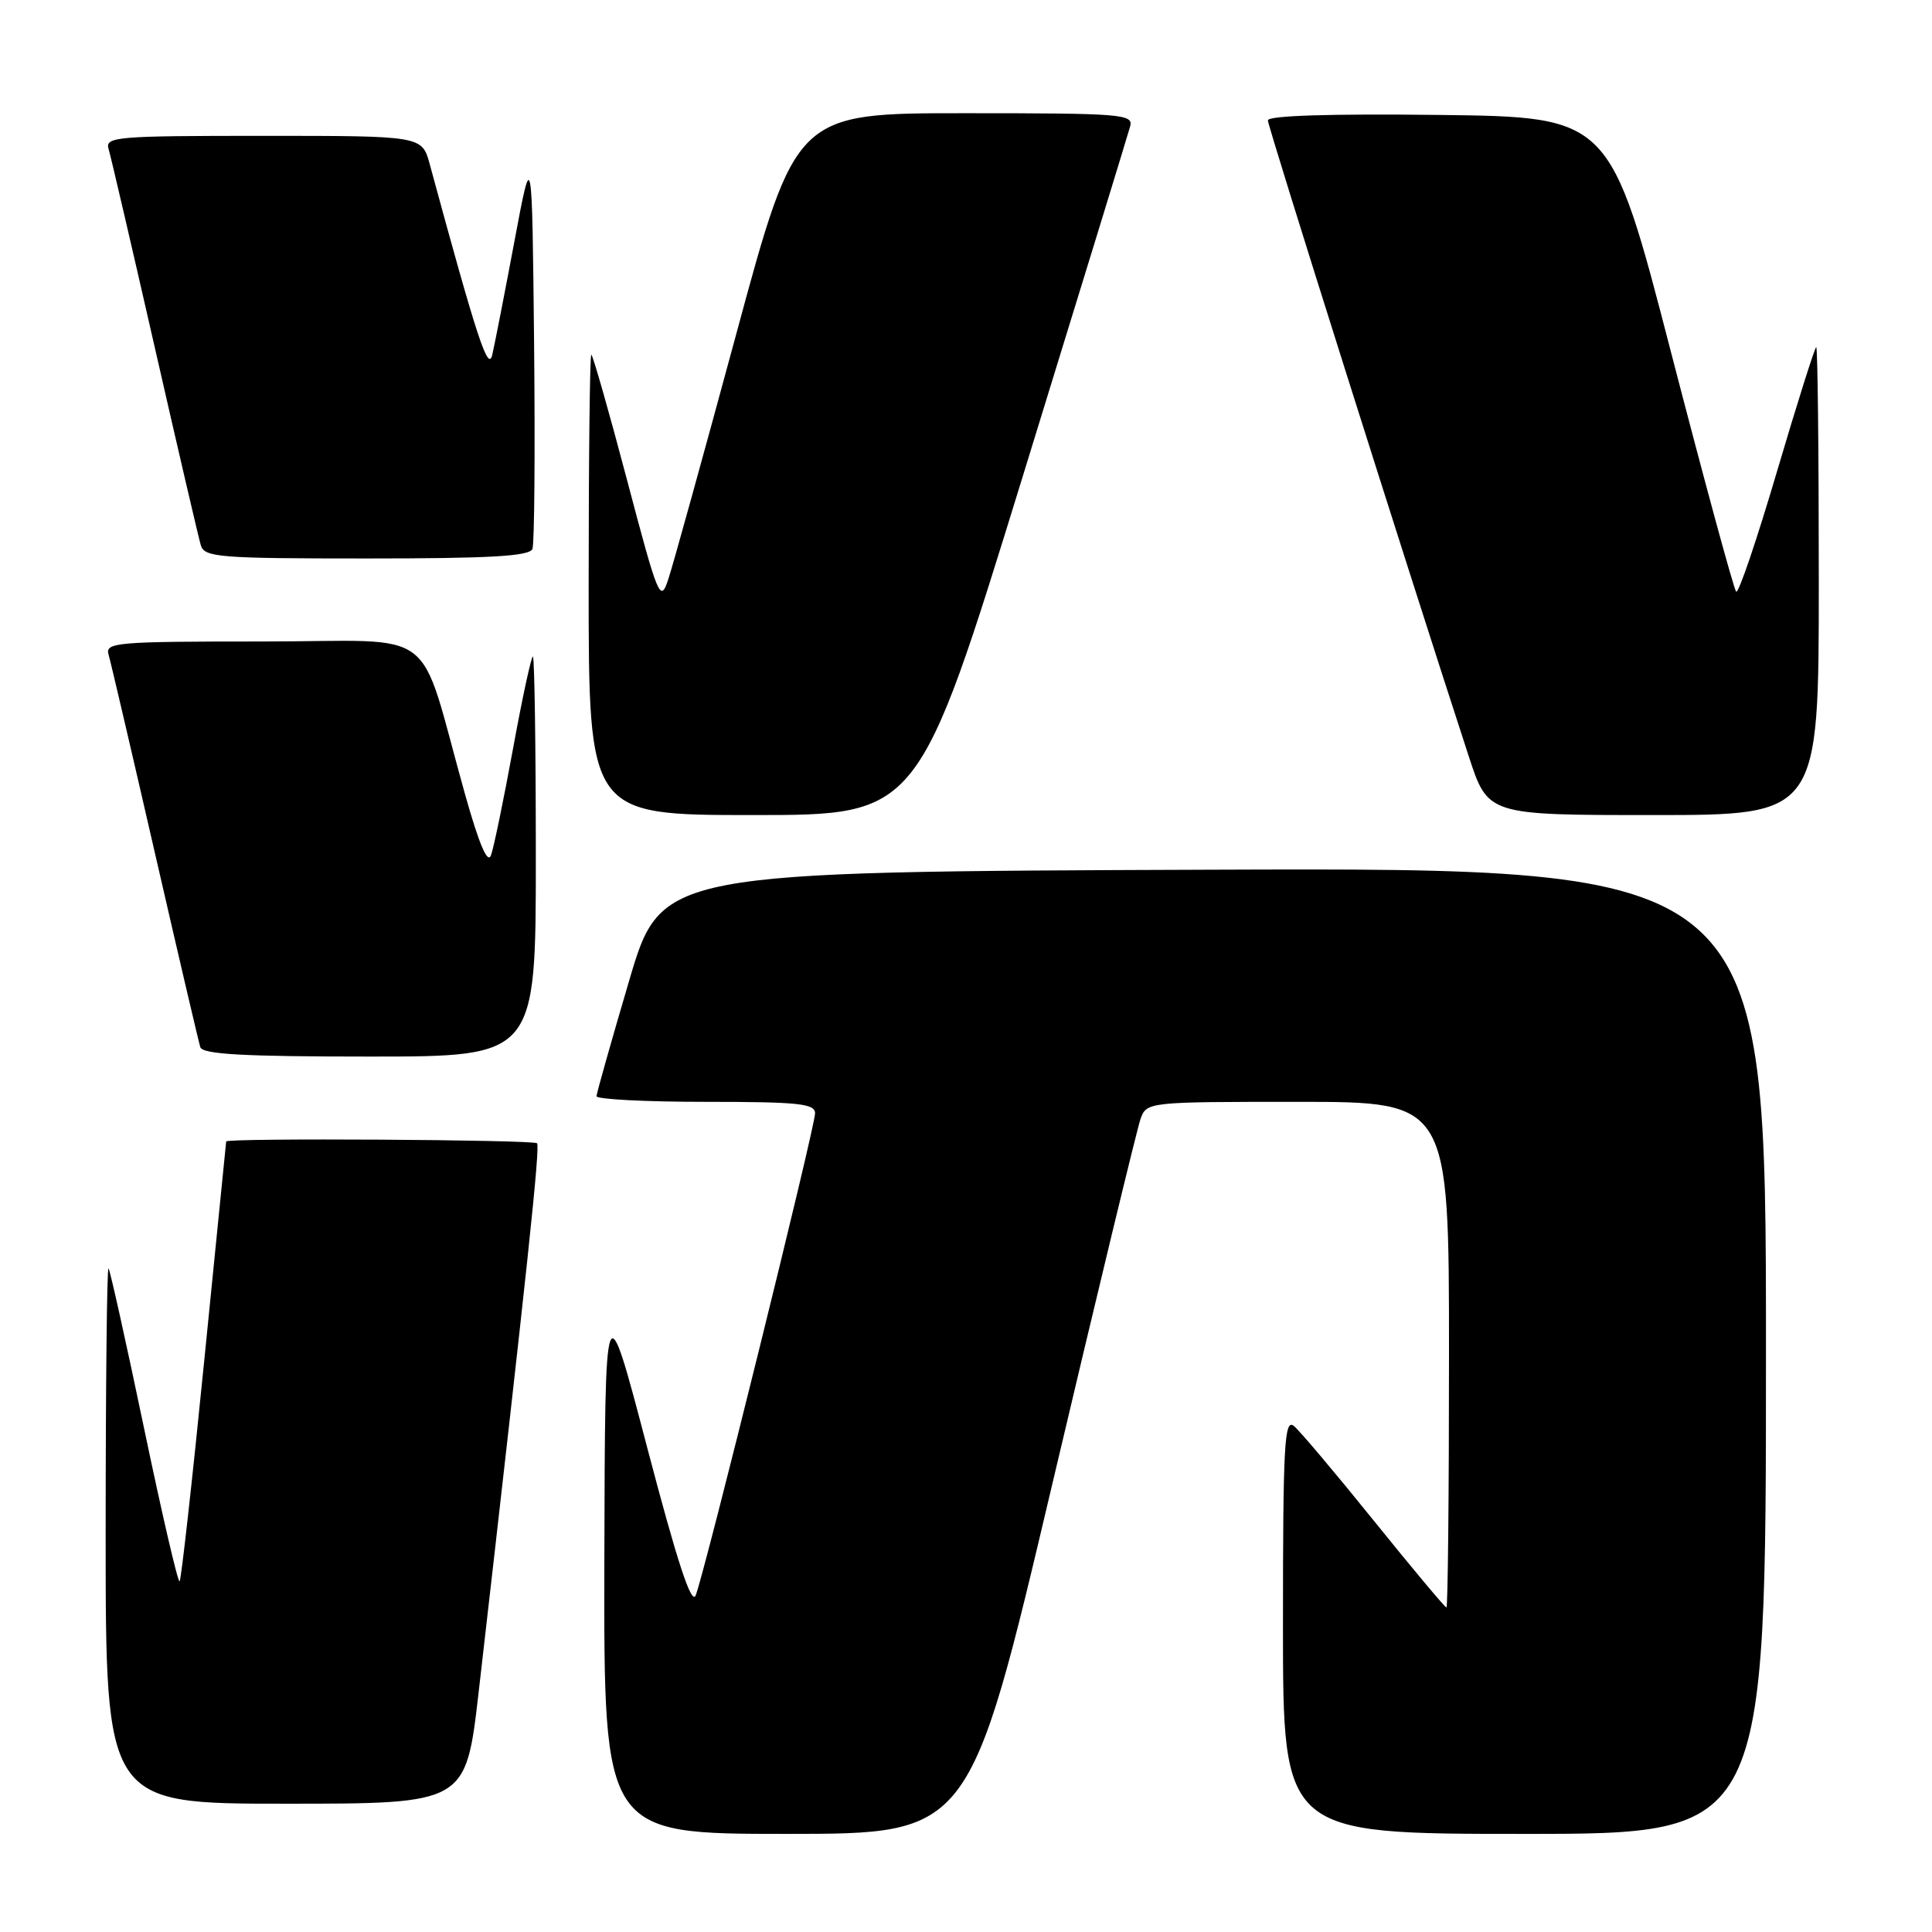 <?xml version="1.0" encoding="UTF-8" standalone="no"?>
<!DOCTYPE svg PUBLIC "-//W3C//DTD SVG 1.1//EN" "http://www.w3.org/Graphics/SVG/1.1/DTD/svg11.dtd" >
<svg xmlns="http://www.w3.org/2000/svg" xmlns:xlink="http://www.w3.org/1999/xlink" version="1.1" viewBox="0 0 256 256">
 <g >
 <path fill="currentColor"
d=" M 139.41 196.75 C 145.41 171.31 150.69 149.49 151.13 148.25 C 151.94 146.02 152.12 146.00 171.98 146.00 C 192.00 146.00 192.00 146.00 192.00 179.50 C 192.00 197.93 191.85 213.00 191.66 213.00 C 191.47 213.00 187.17 207.86 182.11 201.59 C 177.05 195.31 172.26 189.63 171.46 188.96 C 170.19 187.91 170.00 191.30 170.00 215.38 C 170.00 243.00 170.00 243.00 202.00 243.00 C 234.00 243.00 234.00 243.00 234.00 178.99 C 234.00 114.99 234.00 114.99 160.81 115.24 C 87.62 115.50 87.62 115.50 83.35 130.00 C 81.00 137.97 79.06 144.84 79.04 145.25 C 79.02 145.66 85.53 146.00 93.50 146.00 C 105.83 146.00 108.00 146.23 108.00 147.52 C 108.00 149.36 93.30 208.69 92.18 211.40 C 91.62 212.73 89.74 206.98 85.78 191.90 C 80.17 170.50 80.17 170.50 80.08 206.75 C 80.00 243.00 80.00 243.00 104.25 243.00 C 128.50 243.00 128.50 243.00 139.41 196.75 Z  M 63.42 224.25 C 69.91 167.73 71.59 151.92 71.16 151.49 C 70.67 151.01 30.03 150.77 29.97 151.25 C 29.95 151.39 28.65 164.47 27.06 180.32 C 25.48 196.18 24.01 209.32 23.80 209.54 C 23.58 209.75 21.46 200.61 19.08 189.21 C 16.70 177.82 14.59 168.31 14.38 168.08 C 14.17 167.85 14.00 183.72 14.00 203.33 C 14.00 239.00 14.00 239.00 37.86 239.00 C 61.72 239.00 61.72 239.00 63.42 224.25 Z  M 71.00 113.50 C 71.00 98.92 70.82 87.00 70.61 87.00 C 70.39 87.00 69.20 92.51 67.97 99.25 C 66.73 105.99 65.43 112.32 65.06 113.32 C 64.62 114.54 63.50 111.92 61.64 105.32 C 55.20 82.39 58.64 85.00 34.86 85.00 C 15.33 85.00 13.90 85.12 14.39 86.75 C 14.67 87.71 17.43 99.53 20.52 113.00 C 23.61 126.47 26.32 138.06 26.54 138.75 C 26.84 139.70 32.22 140.00 48.97 140.00 C 71.00 140.00 71.00 140.00 71.00 113.50 Z  M 135.48 63.25 C 143.07 38.64 149.49 17.71 149.75 16.75 C 150.20 15.12 148.68 15.00 127.85 15.00 C 105.47 15.00 105.47 15.00 97.56 44.25 C 93.20 60.34 89.15 74.98 88.54 76.79 C 87.50 79.93 87.22 79.27 83.07 63.54 C 80.67 54.45 78.54 47.00 78.35 47.00 C 78.16 47.00 78.00 60.73 78.00 77.50 C 78.00 108.00 78.00 108.00 99.84 108.00 C 121.69 108.00 121.69 108.00 135.48 63.25 Z  M 241.00 77.00 C 241.00 59.95 240.85 46.00 240.66 46.00 C 240.48 46.00 238.14 53.41 235.46 62.47 C 232.79 71.53 230.36 78.70 230.05 78.40 C 229.75 78.11 225.87 63.84 221.42 46.68 C 213.35 15.50 213.35 15.50 190.67 15.23 C 176.18 15.06 168.00 15.32 168.00 15.95 C 168.00 16.79 186.63 75.77 194.63 100.25 C 197.16 108.00 197.16 108.00 219.08 108.00 C 241.00 108.00 241.00 108.00 241.00 77.00 Z  M 70.55 72.73 C 70.82 72.04 70.91 59.77 70.77 45.48 C 70.50 19.50 70.50 19.50 68.16 32.00 C 66.87 38.88 65.55 45.62 65.23 47.00 C 64.69 49.36 63.24 44.94 56.94 21.75 C 55.92 18.00 55.92 18.00 34.89 18.00 C 15.33 18.00 13.90 18.12 14.39 19.75 C 14.68 20.71 17.43 32.52 20.50 46.00 C 23.57 59.48 26.32 71.29 26.61 72.25 C 27.09 73.85 29.02 74.00 48.60 74.00 C 65.00 74.00 70.18 73.70 70.55 72.73 Z "/>
</g>
</svg>